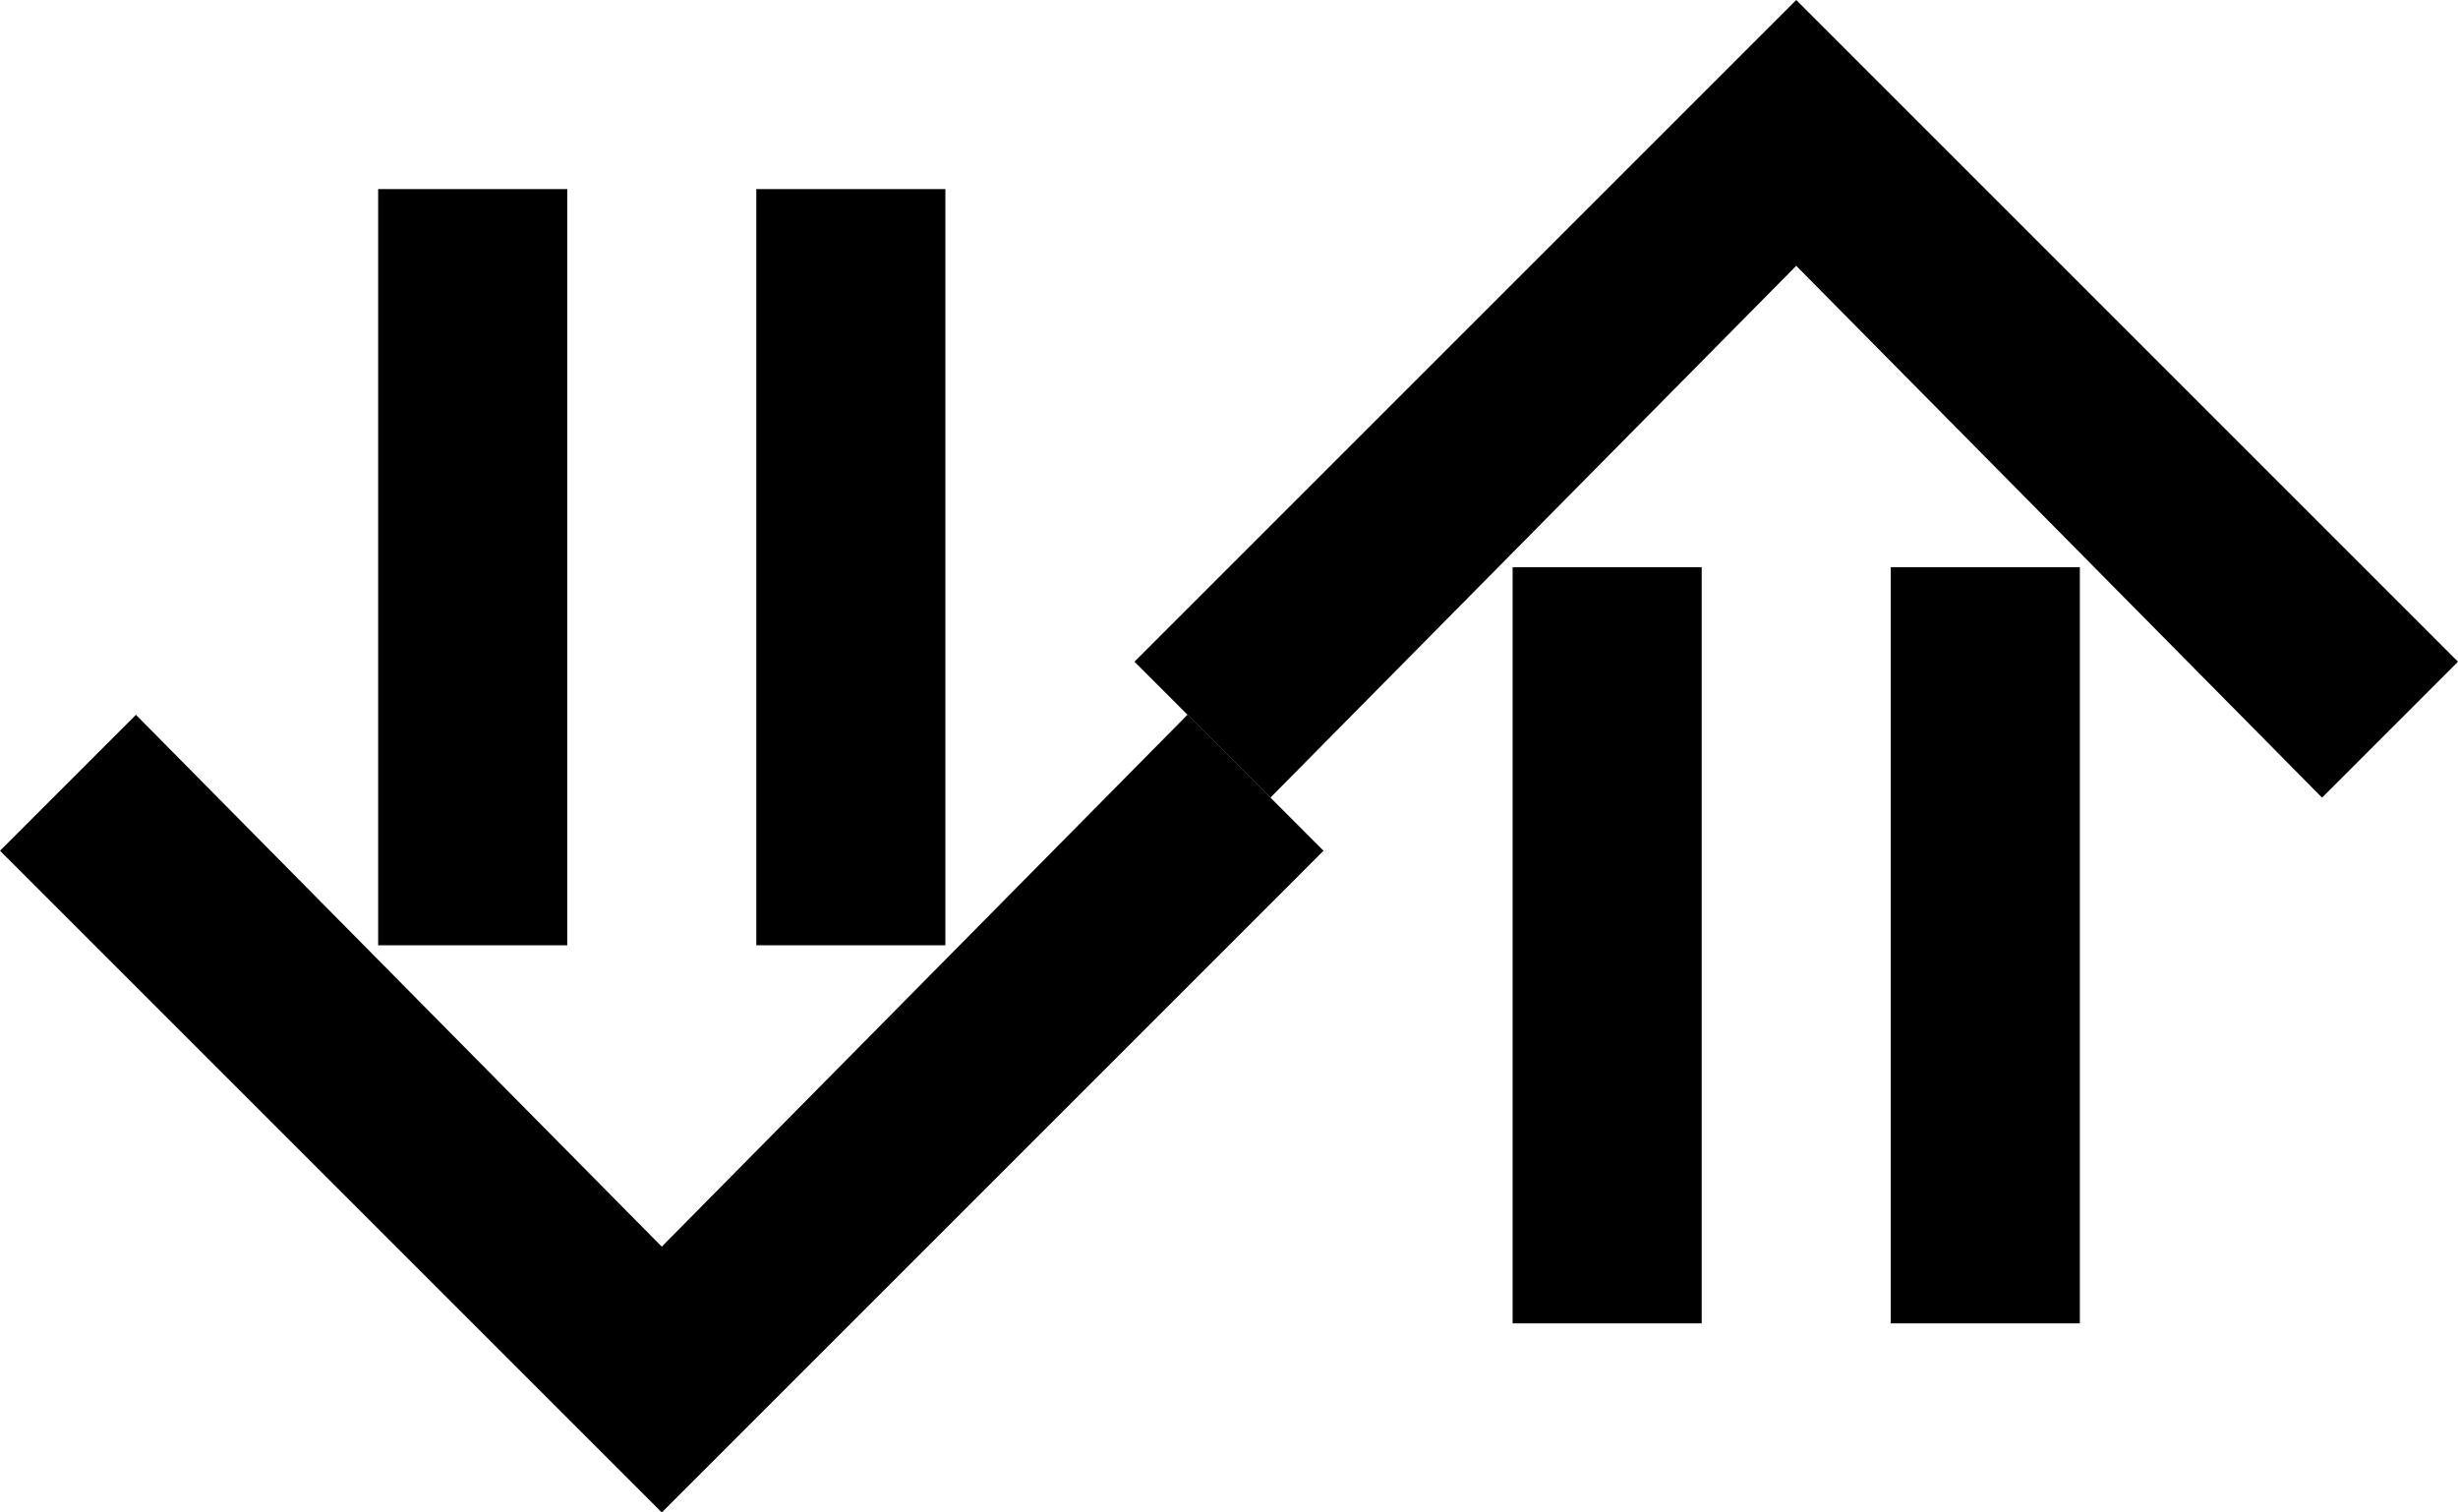 <svg xmlns="http://www.w3.org/2000/svg" version="1.0" width="13" height="8"><path d="M3.5 8L0 4.5l.719-.719L3.5 6.594 6.281 3.78 7 4.5 3.5 8z"/><path d="M2 5V1h1v4H2zM4 5V1h1v4H4zM9.5 0L6 3.5l.719.719L9.5 1.406l2.781 2.813L13 3.5 9.5 0z"/><path d="M8 3v4h1V3H8zM10 3v4h1V3h-1z"/></svg>